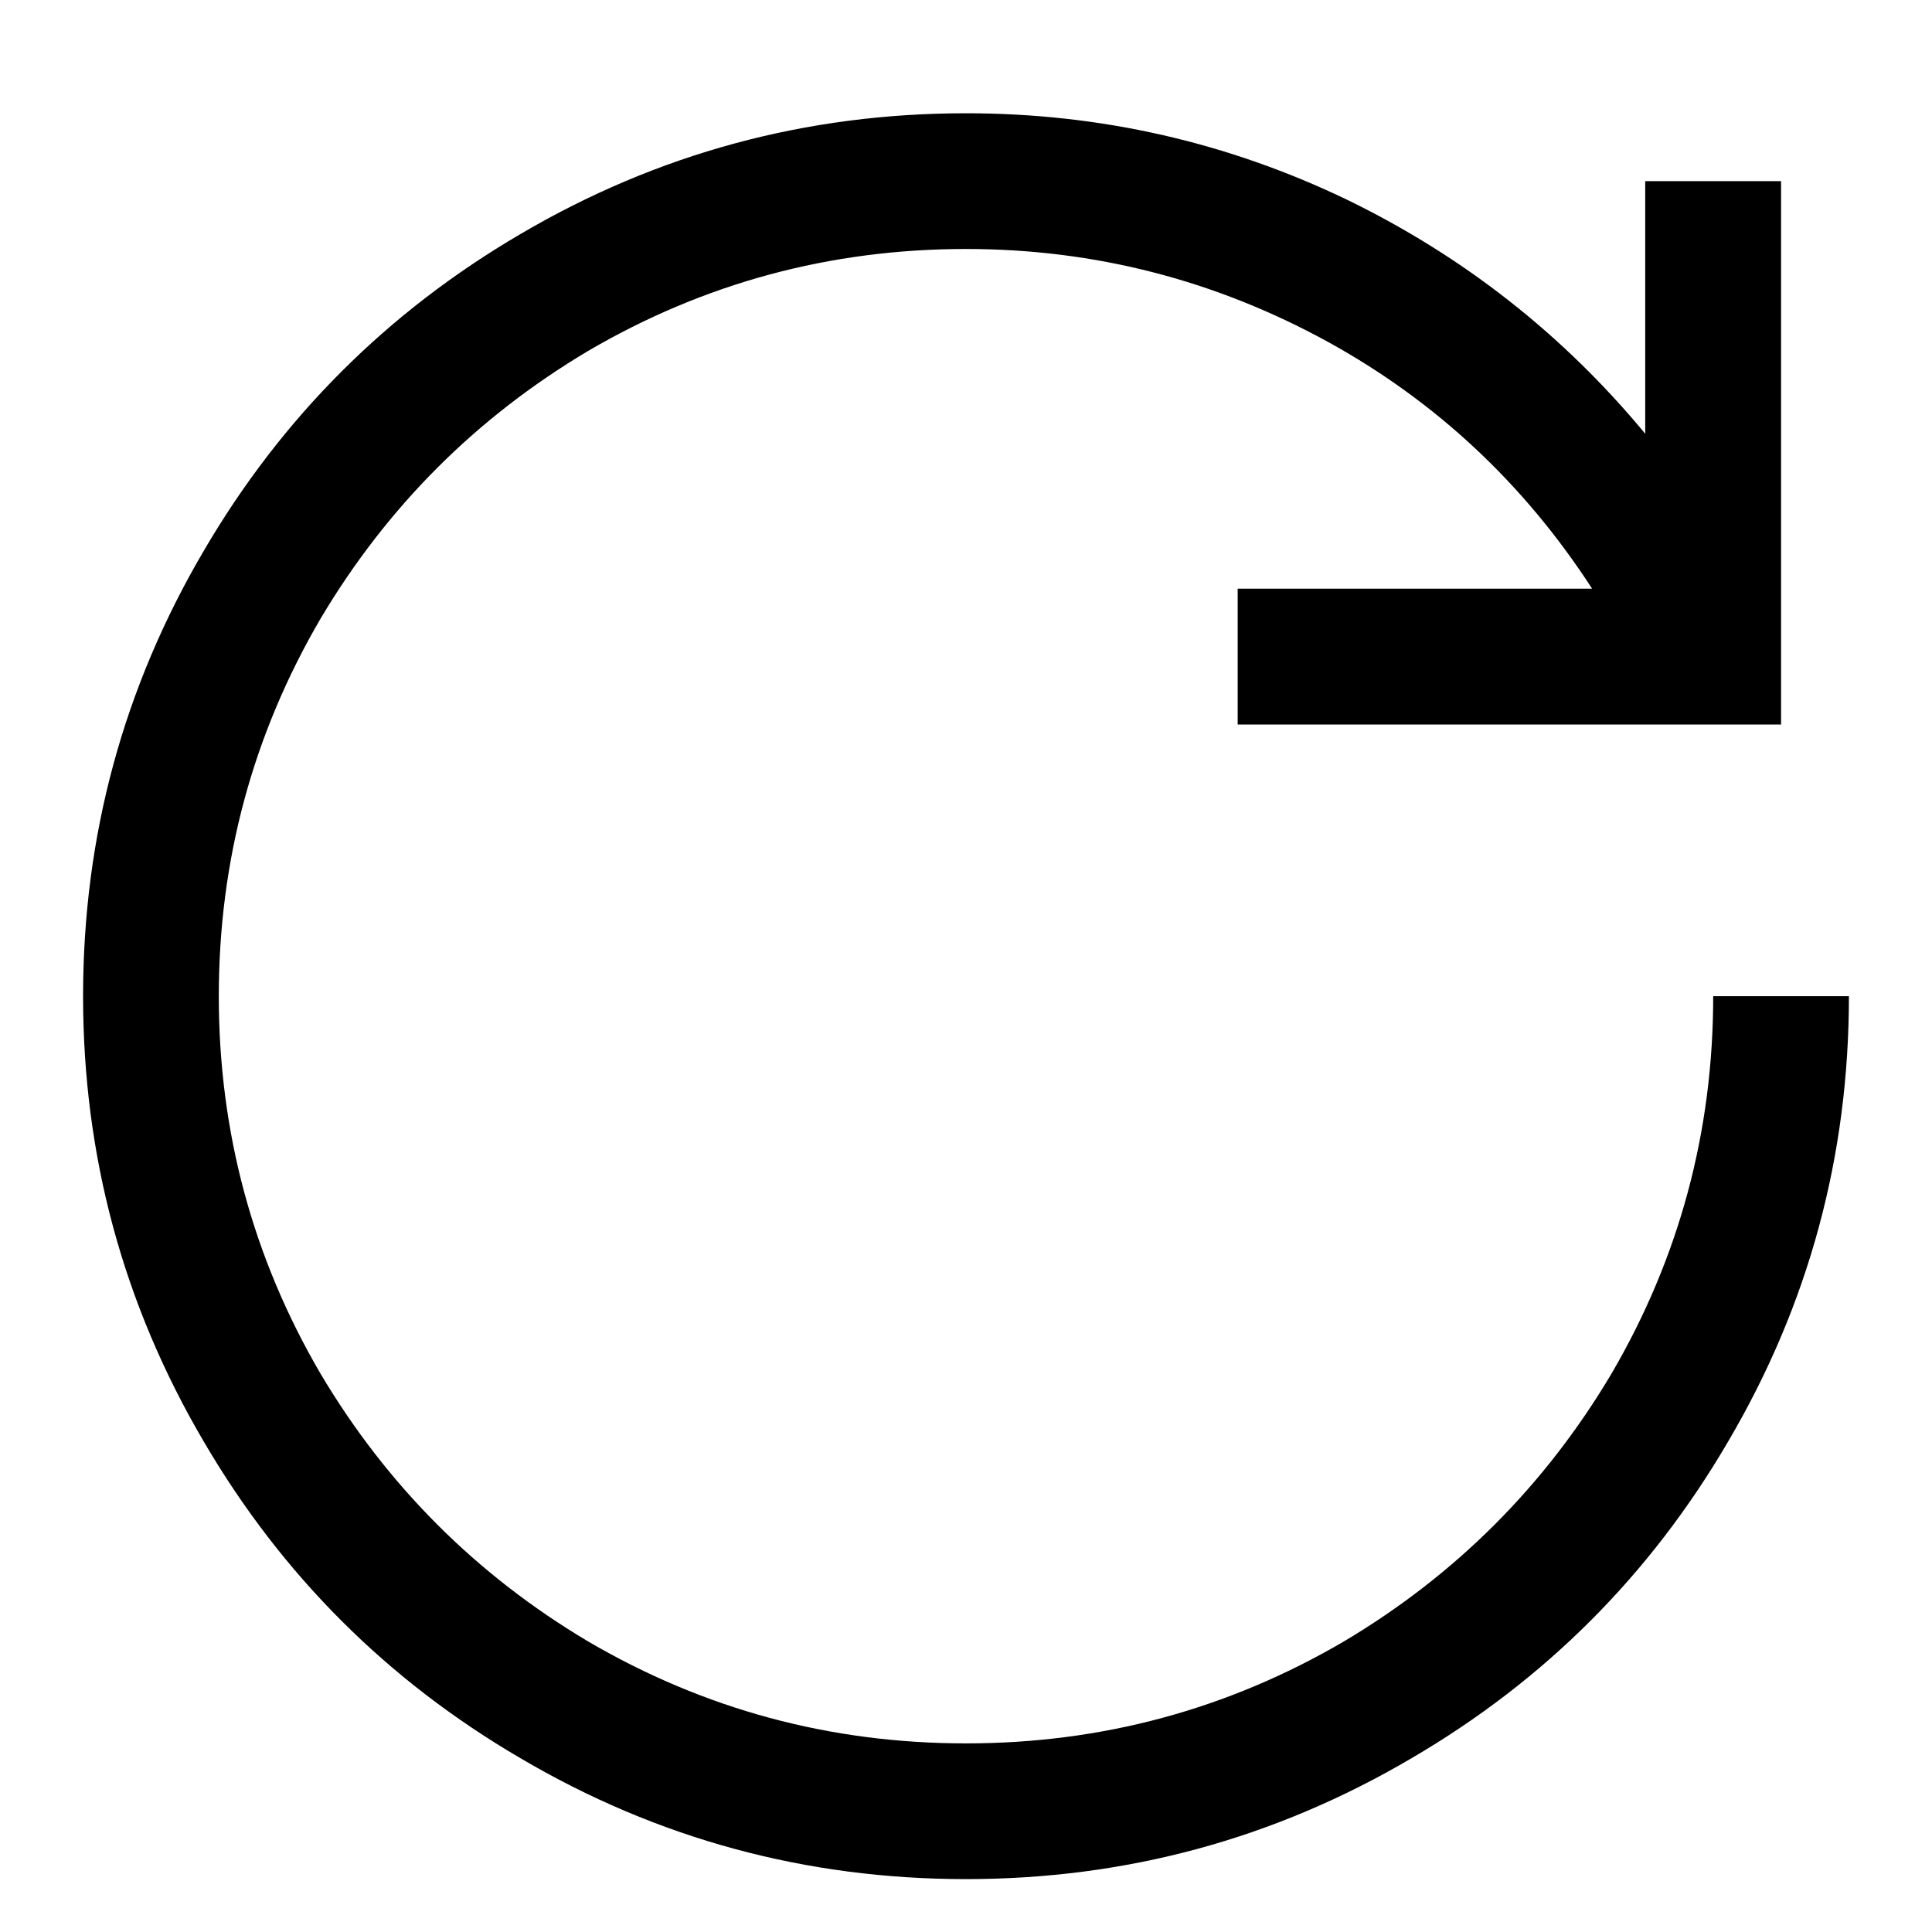 <svg width="16" height="16" viewBox="0 0 16 16" fill="none" xmlns="http://www.w3.org/2000/svg">
<path d="M8 0.938C6.676 0.938 5.445 1.271 4.309 1.939C3.207 2.584 2.334 3.457 1.689 4.559C1.021 5.695 0.688 6.926 0.688 8.25C0.688 9.574 1.021 10.805 1.689 11.941C2.334 13.043 3.207 13.916 4.309 14.56C5.445 15.229 6.676 15.562 8 15.562C9.324 15.562 10.555 15.229 11.691 14.56C12.793 13.916 13.666 13.043 14.31 11.941C14.979 10.805 15.312 9.574 15.312 8.25H14.188C14.188 9.375 13.906 10.418 13.344 11.379C12.793 12.305 12.055 13.043 11.129 13.594C10.168 14.156 9.125 14.438 8 14.438C6.875 14.438 5.832 14.156 4.871 13.594C3.945 13.043 3.207 12.305 2.656 11.379C2.094 10.418 1.812 9.375 1.812 8.25C1.812 7.125 2.094 6.082 2.656 5.121C3.207 4.195 3.945 3.457 4.871 2.906C5.832 2.344 6.875 2.062 8 2.062C9.066 2.062 10.068 2.32 11.006 2.836C11.896 3.328 12.623 4.008 13.185 4.875H10.25V6H14.75V1.5H13.625V3.592C12.945 2.771 12.125 2.127 11.164 1.658C10.168 1.178 9.113 0.938 8 0.938Z" fill="black"/>
</svg>
